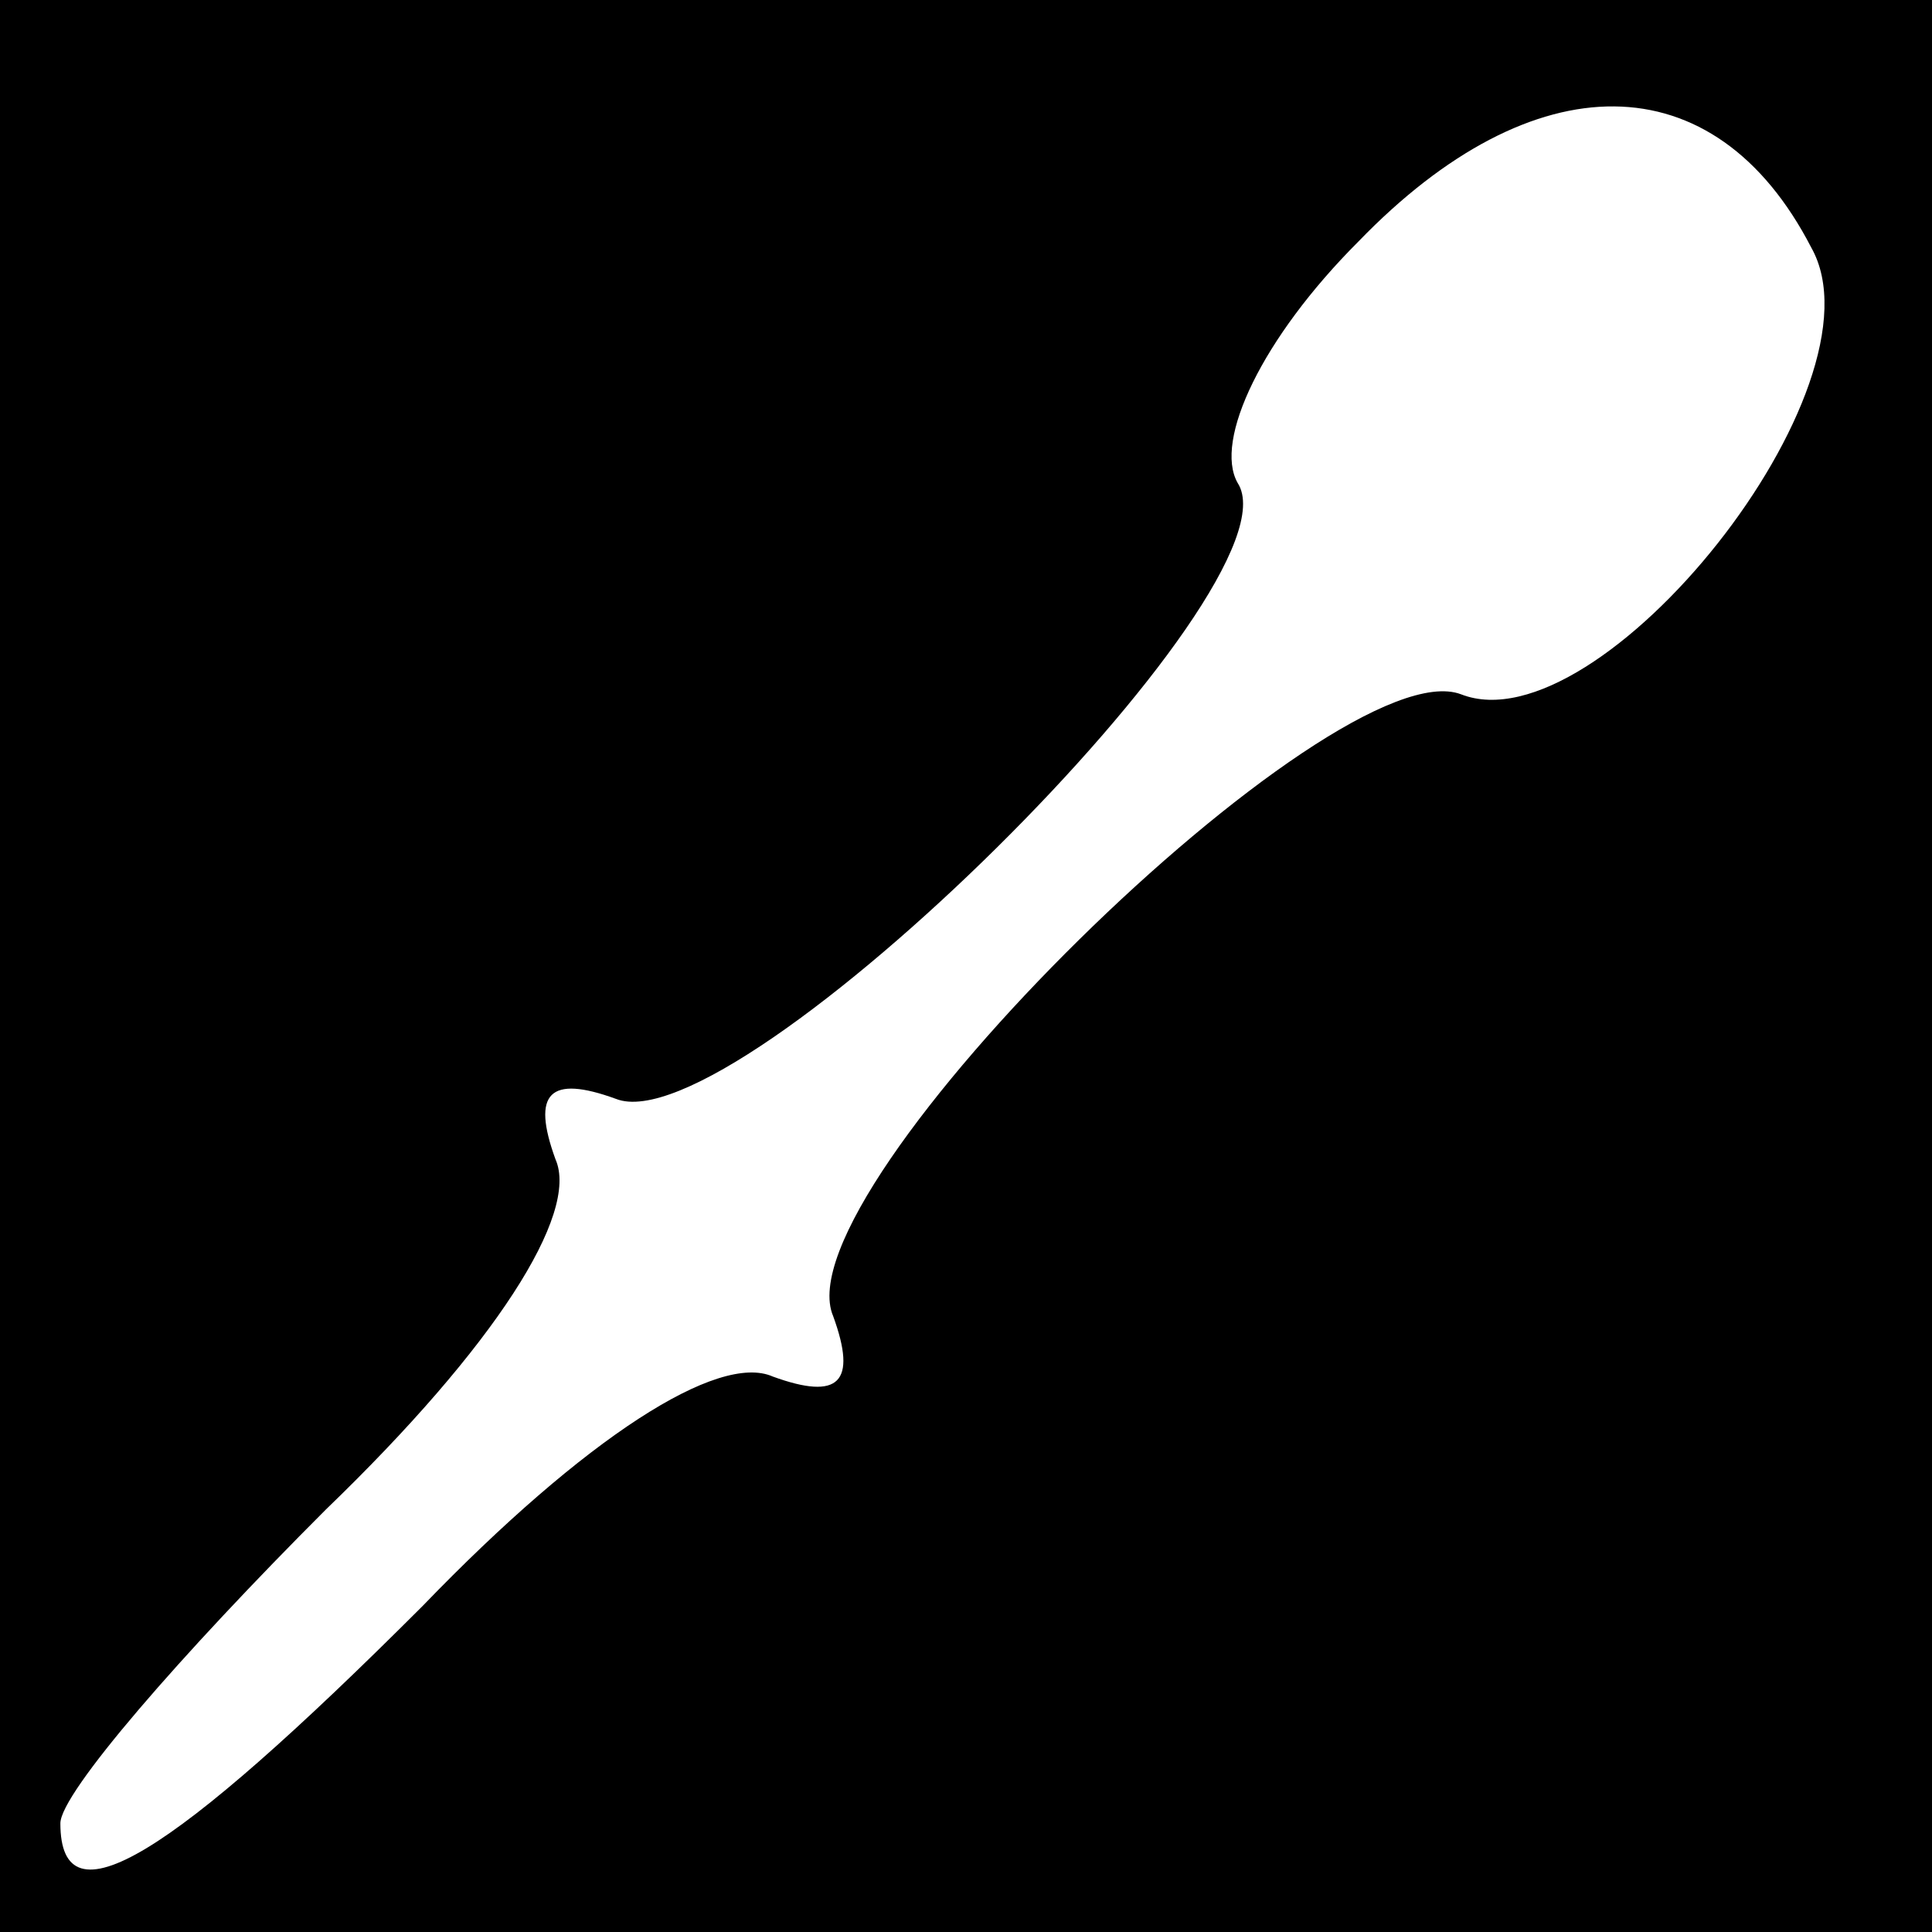 <?xml version="1.0" standalone="no"?>
<!DOCTYPE svg PUBLIC "-//W3C//DTD SVG 20010904//EN"
 "http://www.w3.org/TR/2001/REC-SVG-20010904/DTD/svg10.dtd">
<svg version="1.0" xmlns="http://www.w3.org/2000/svg"
 width="32pt" height="32pt" viewBox="0 0 32 32"
 preserveAspectRatio="xMidYMid meet">
<rect x="0" y="0" width="32" height="32" fill="#808080" stroke="none"/>
<g transform="translate(0,32) scale(0.1,-0.1)"
fill="#000000" stroke="none">
<path fill="#000000" stroke="none" d="M0 160 l0 -160 160 0 160 0 0 160 0
160 -160 0 -160 0 0 -160z"/>
<path fill="#ffffff" stroke="none" d="M300 279 c13 -23 -35 -83 -58 -74 -21
8 -113 -82 -104 -103 4 -11 1 -14 -10 -10 -9 4 -31 -10 -58 -38 -42 -42 -60
-53 -60 -36 0 5 20 28 44 52 28 27 42 49 38 58 -4 11 -1 14 10 10 20 -8 114
85 103 102 -4 7 4 24 20 40 29 30 59 30 75 -1z"/>
</g>
</svg>
